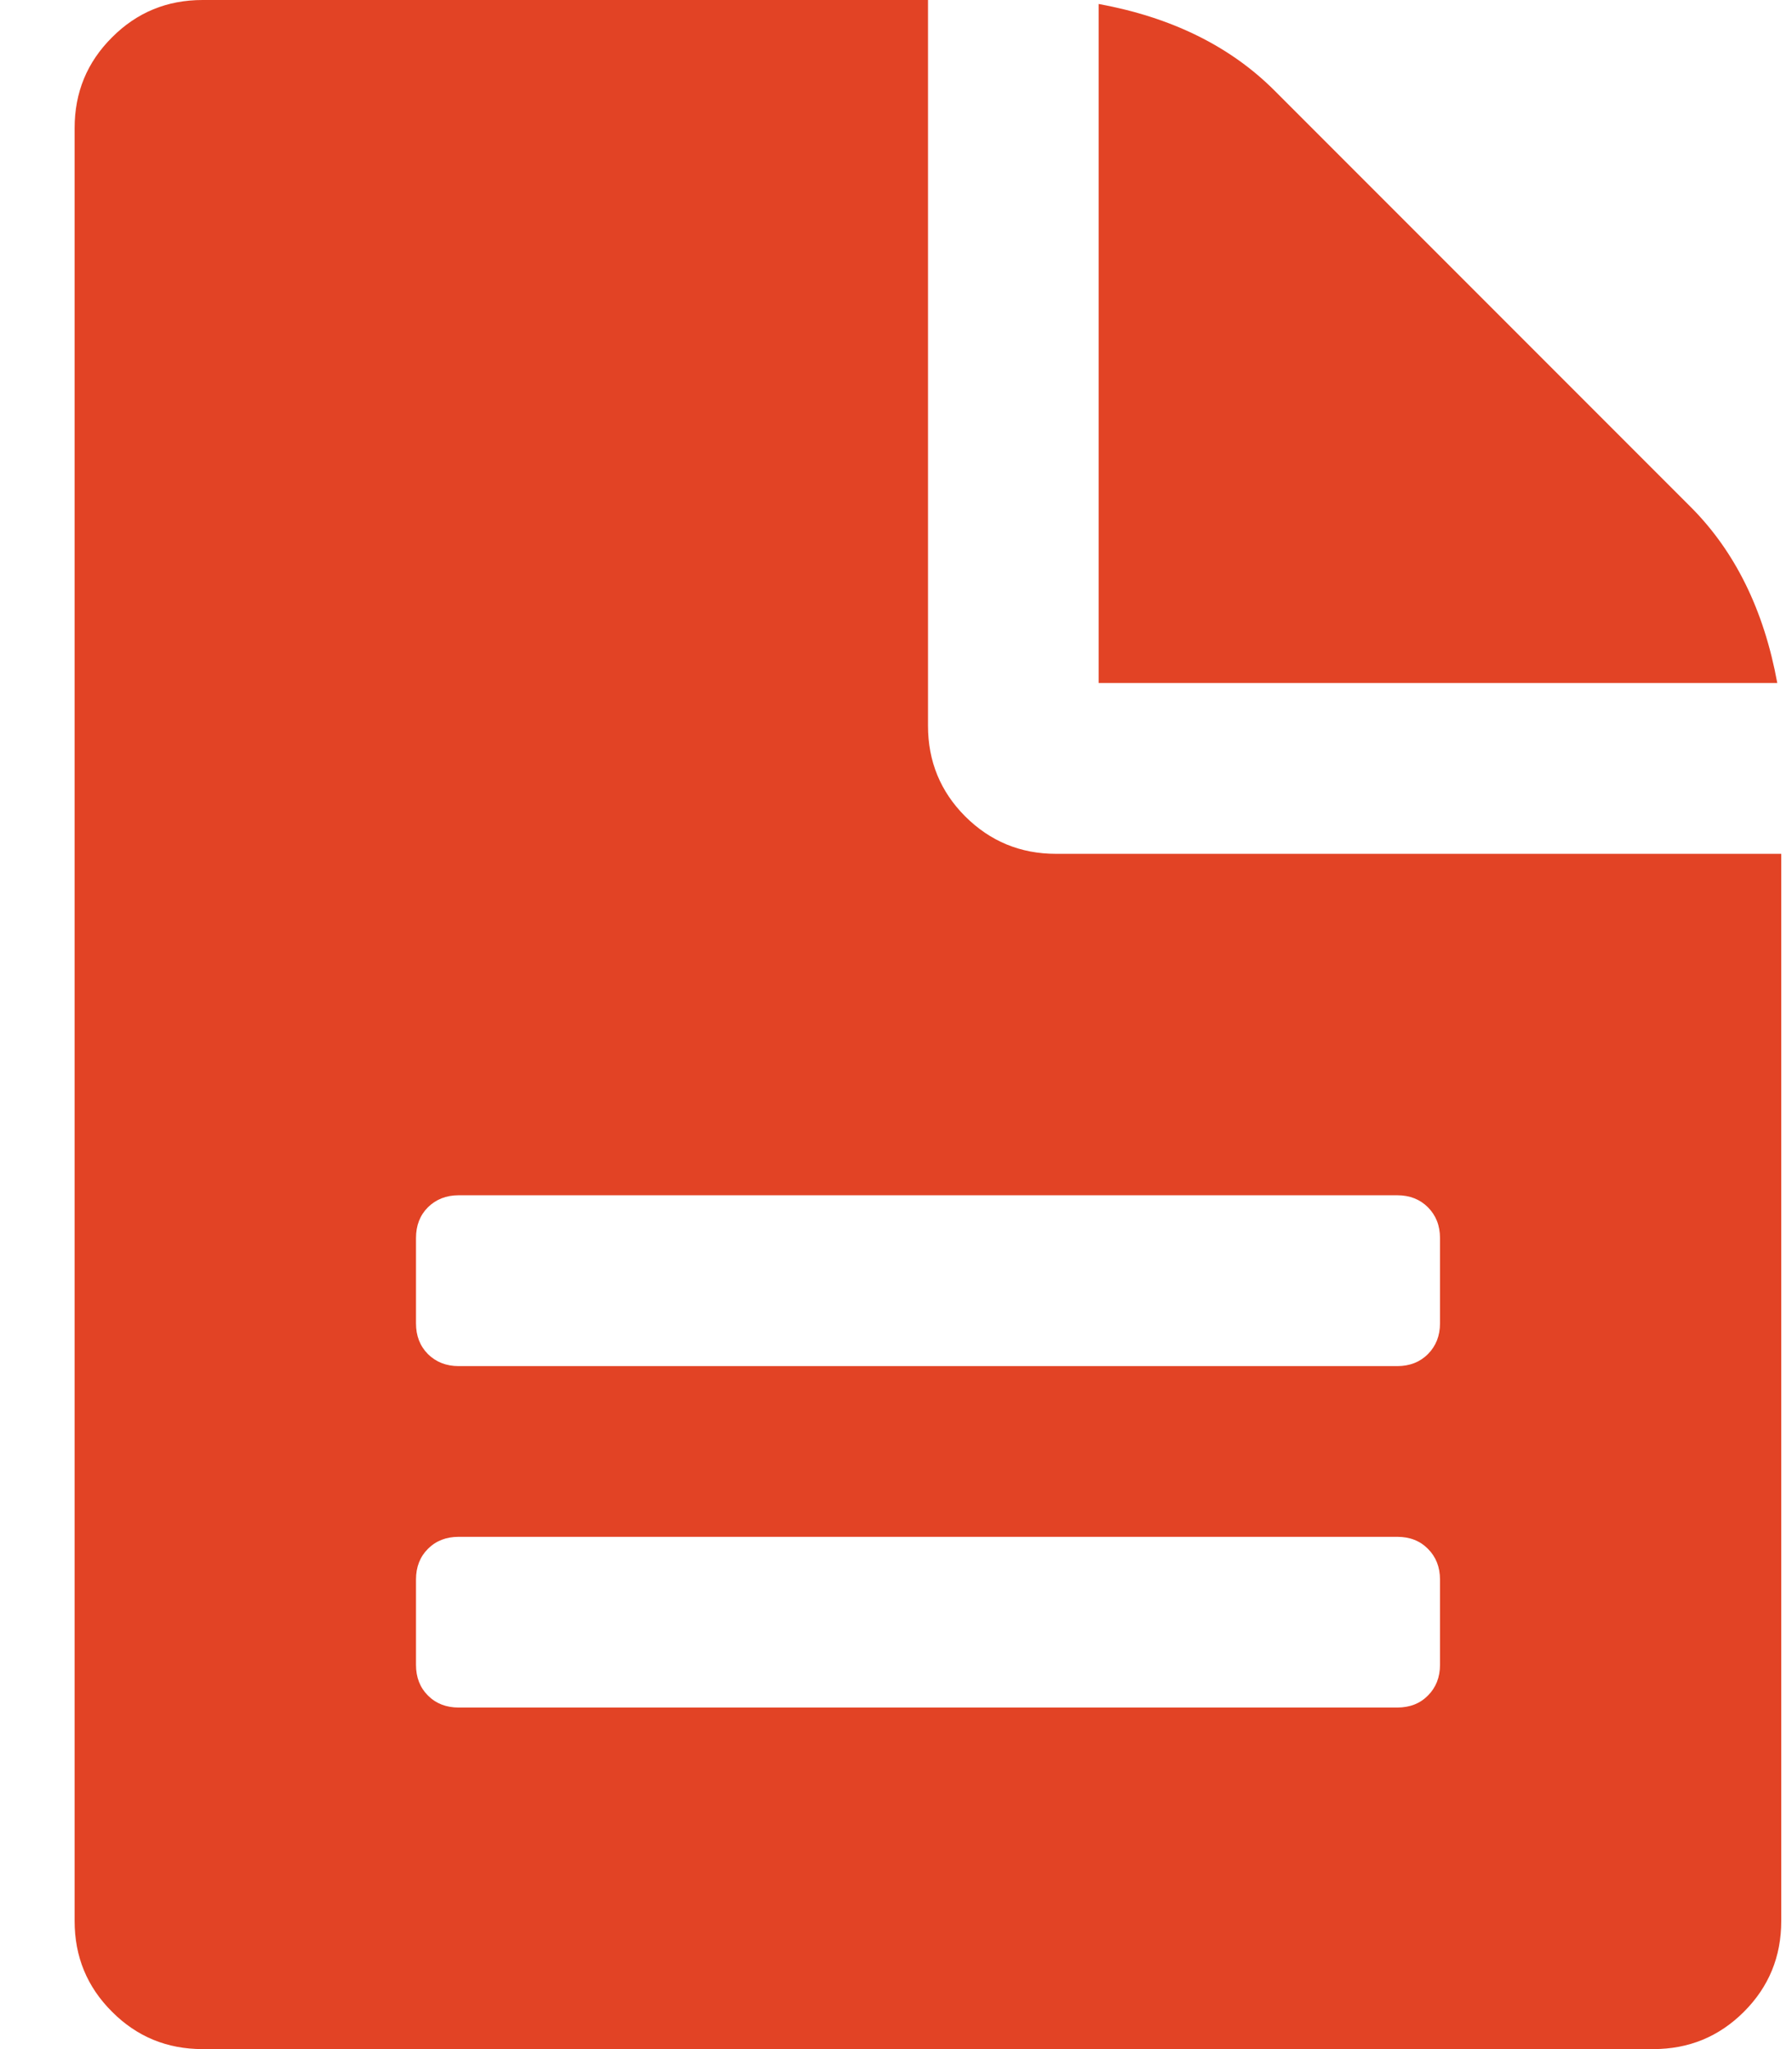 <svg width="14" height="16" viewBox="0 0 14 16" fill="none" xmlns="http://www.w3.org/2000/svg">
<path d="M8.25 6.667C7.972 6.667 7.736 6.569 7.541 6.375C7.347 6.181 7.25 5.944 7.25 5.667V0H1.583C1.305 0 1.069 0.097 0.875 0.292C0.68 0.486 0.583 0.722 0.583 1V15C0.583 15.278 0.68 15.514 0.875 15.708C1.069 15.903 1.305 16 1.583 16H12.916C13.194 16 13.43 15.903 13.625 15.708C13.819 15.514 13.916 15.278 13.916 15V6.667H8.25ZM11.25 13C11.25 13.097 11.218 13.177 11.156 13.239C11.094 13.302 11.014 13.333 10.916 13.333H3.583C3.486 13.333 3.406 13.302 3.343 13.239C3.281 13.177 3.25 13.097 3.25 13V12.333C3.25 12.236 3.281 12.156 3.343 12.094C3.406 12.031 3.486 12 3.583 12H10.916C11.014 12 11.094 12.031 11.156 12.094C11.218 12.156 11.25 12.236 11.25 12.333V13ZM11.25 10.333C11.25 10.431 11.218 10.51 11.156 10.573C11.094 10.635 11.014 10.667 10.916 10.667H3.583C3.486 10.667 3.406 10.635 3.343 10.573C3.281 10.51 3.25 10.431 3.25 10.333V9.667C3.25 9.569 3.281 9.489 3.343 9.427C3.406 9.365 3.486 9.333 3.583 9.333H10.916C11.014 9.333 11.094 9.365 11.156 9.427C11.218 9.49 11.25 9.569 11.25 9.667V10.333Z" fill="#E24325"/>
<path d="M13.208 3.958L9.958 0.708C9.611 0.361 9.152 0.135 8.583 0.031V5.333H13.885C13.781 4.764 13.555 4.305 13.208 3.958Z" fill="#E24325"/>
</svg>
